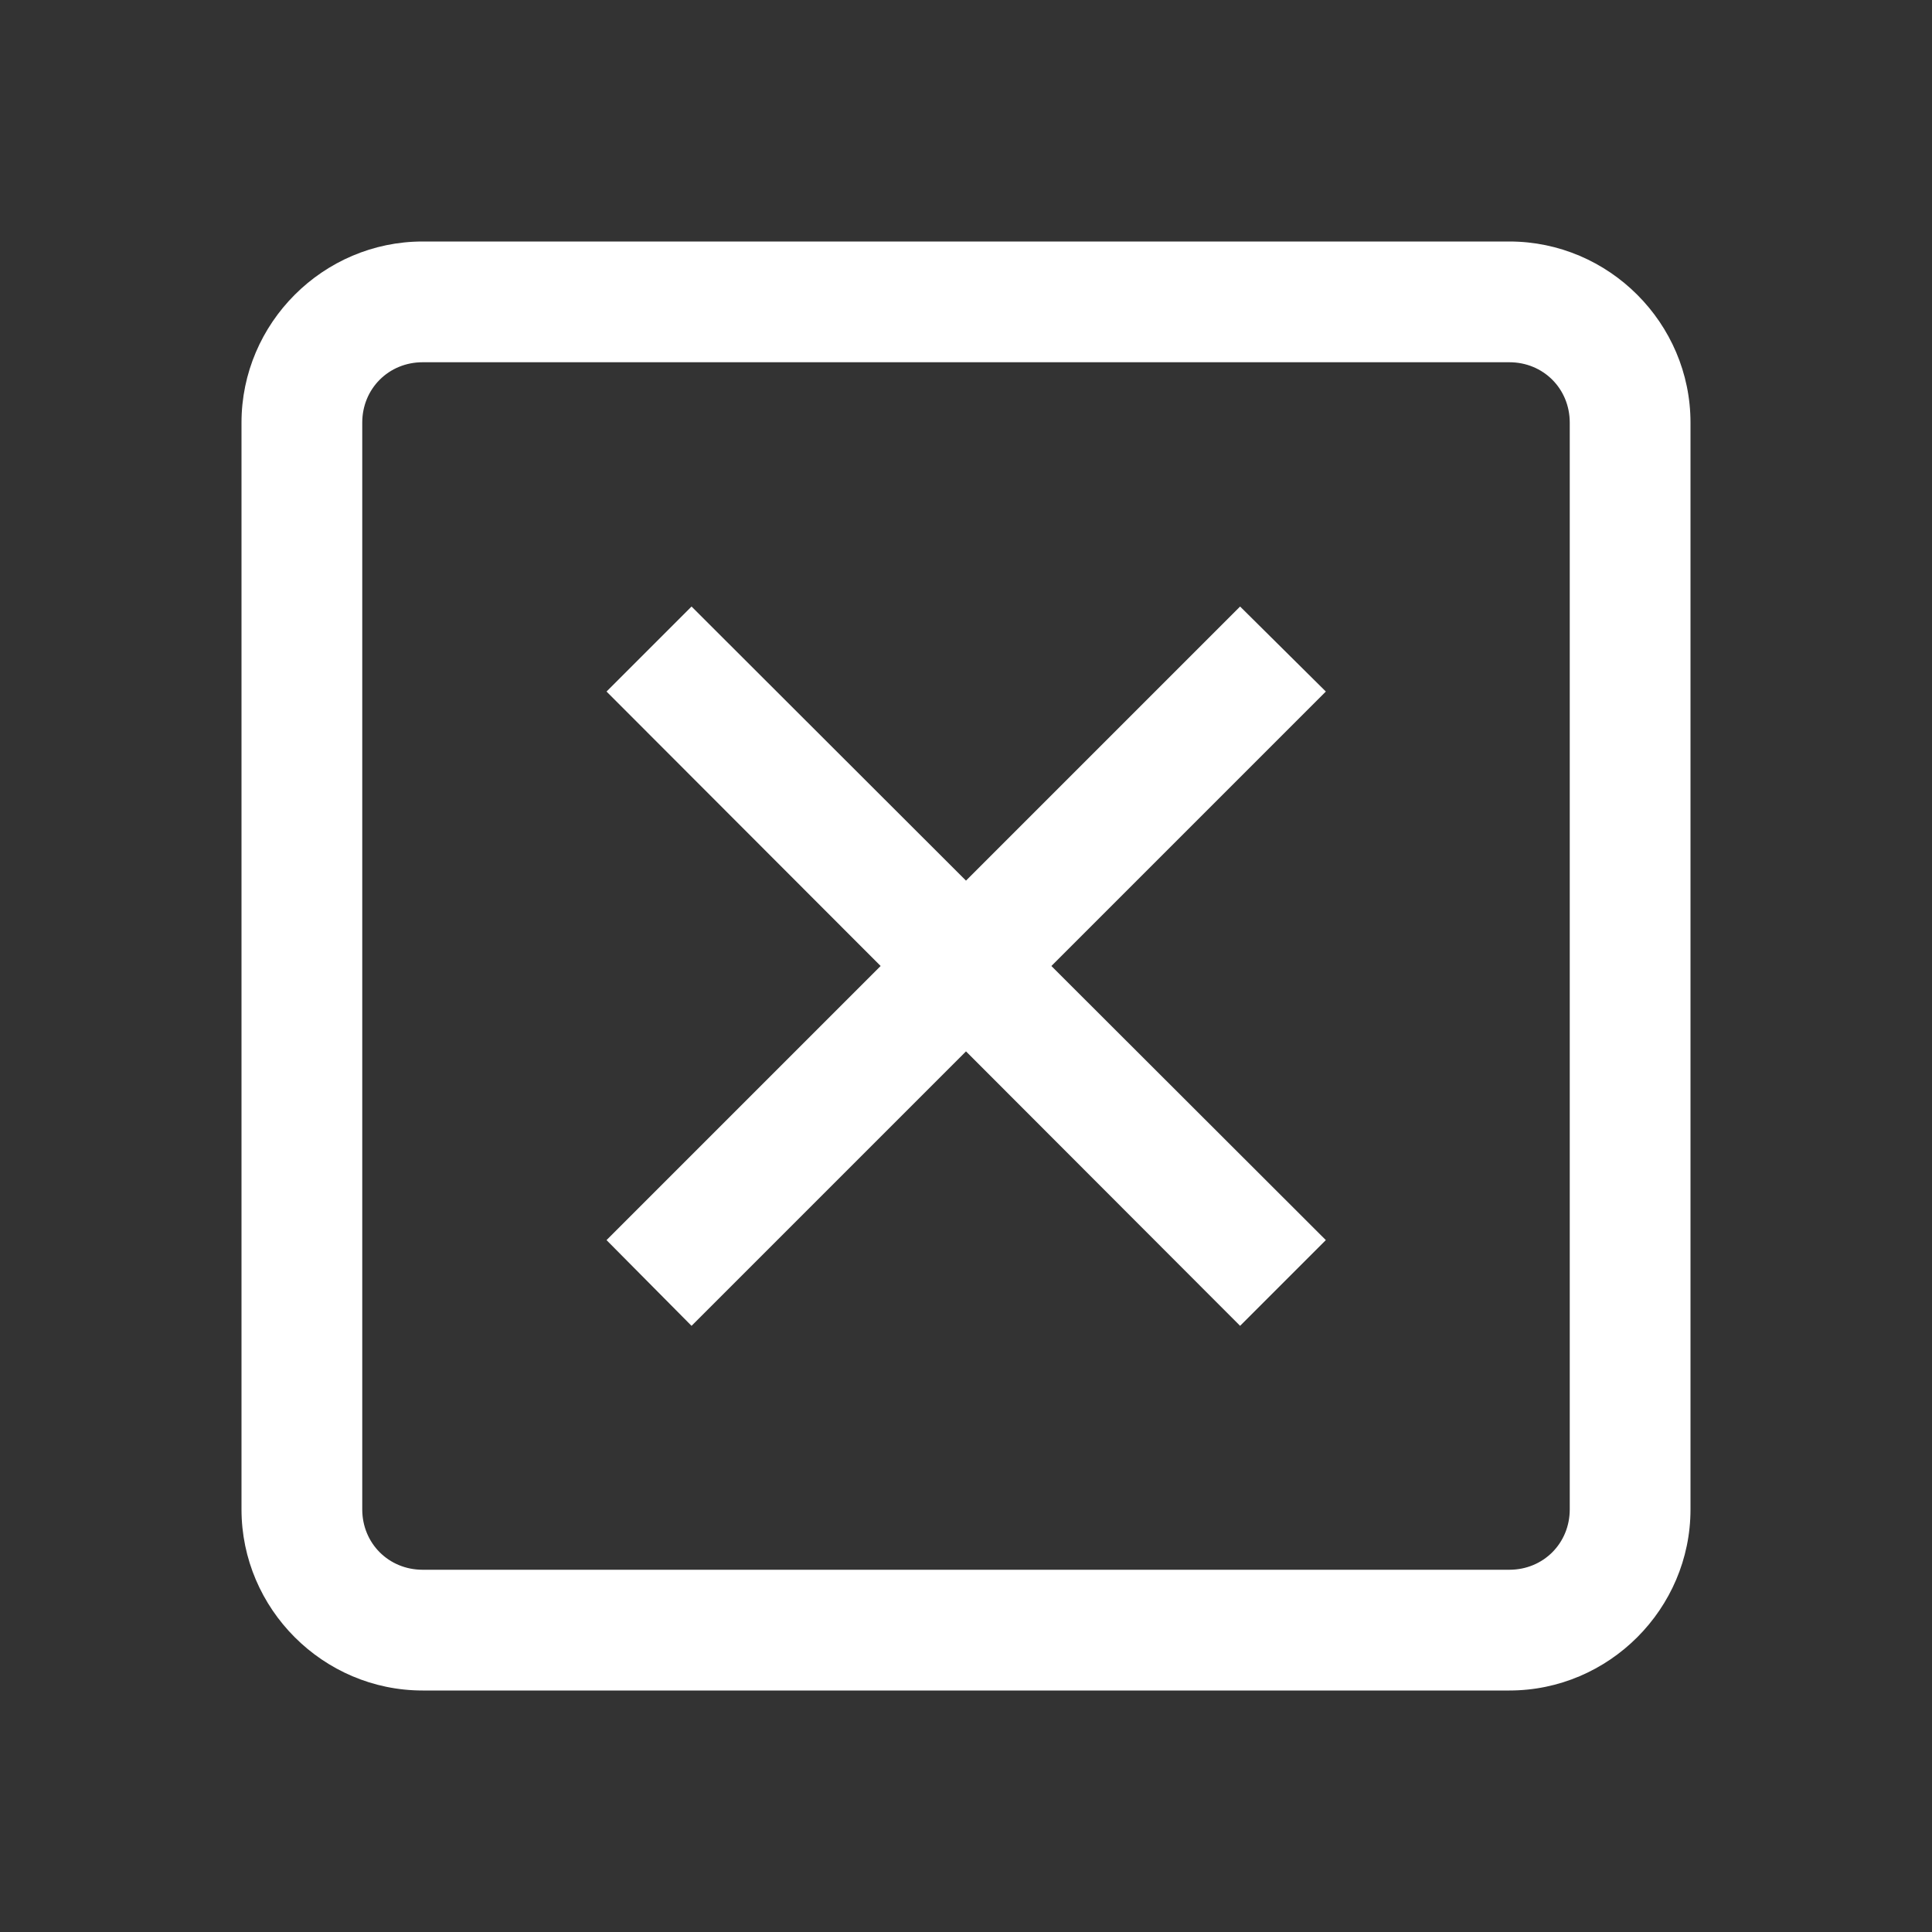 <svg xmlns="http://www.w3.org/2000/svg" xmlns:xlink="http://www.w3.org/1999/xlink" viewBox="0 0 16 16" fill="#FFFFFF">
  <rect x="0" y="0" width="16" height="16" fill="#333333" stroke="none"/>
  <path d="M3.5 2C2.676 2 2 2.676 2 3.5L2 12.5C2 13.324 2.676 14 3.5 14L12.5 14C13.324 14 14 13.324 14 12.5L14 3.5C14 2.676 13.324 2 12.5 2 Z M 3.5 3L12.5 3C12.781 3 13 3.219 13 3.5L13 12.5C13 12.781 12.781 13 12.5 13L3.5 13C3.219 13 3 12.781 3 12.5L3 3.5C3 3.219 3.219 3 3.5 3 Z M 5.727 5.023L5.023 5.727L7.293 8L5.023 10.27L5.727 10.98L8 8.707L10.27 10.98L10.98 10.27L8.707 8L10.98 5.727L10.27 5.023L8 7.293Z" fill="#FFFFFF" />
</svg>